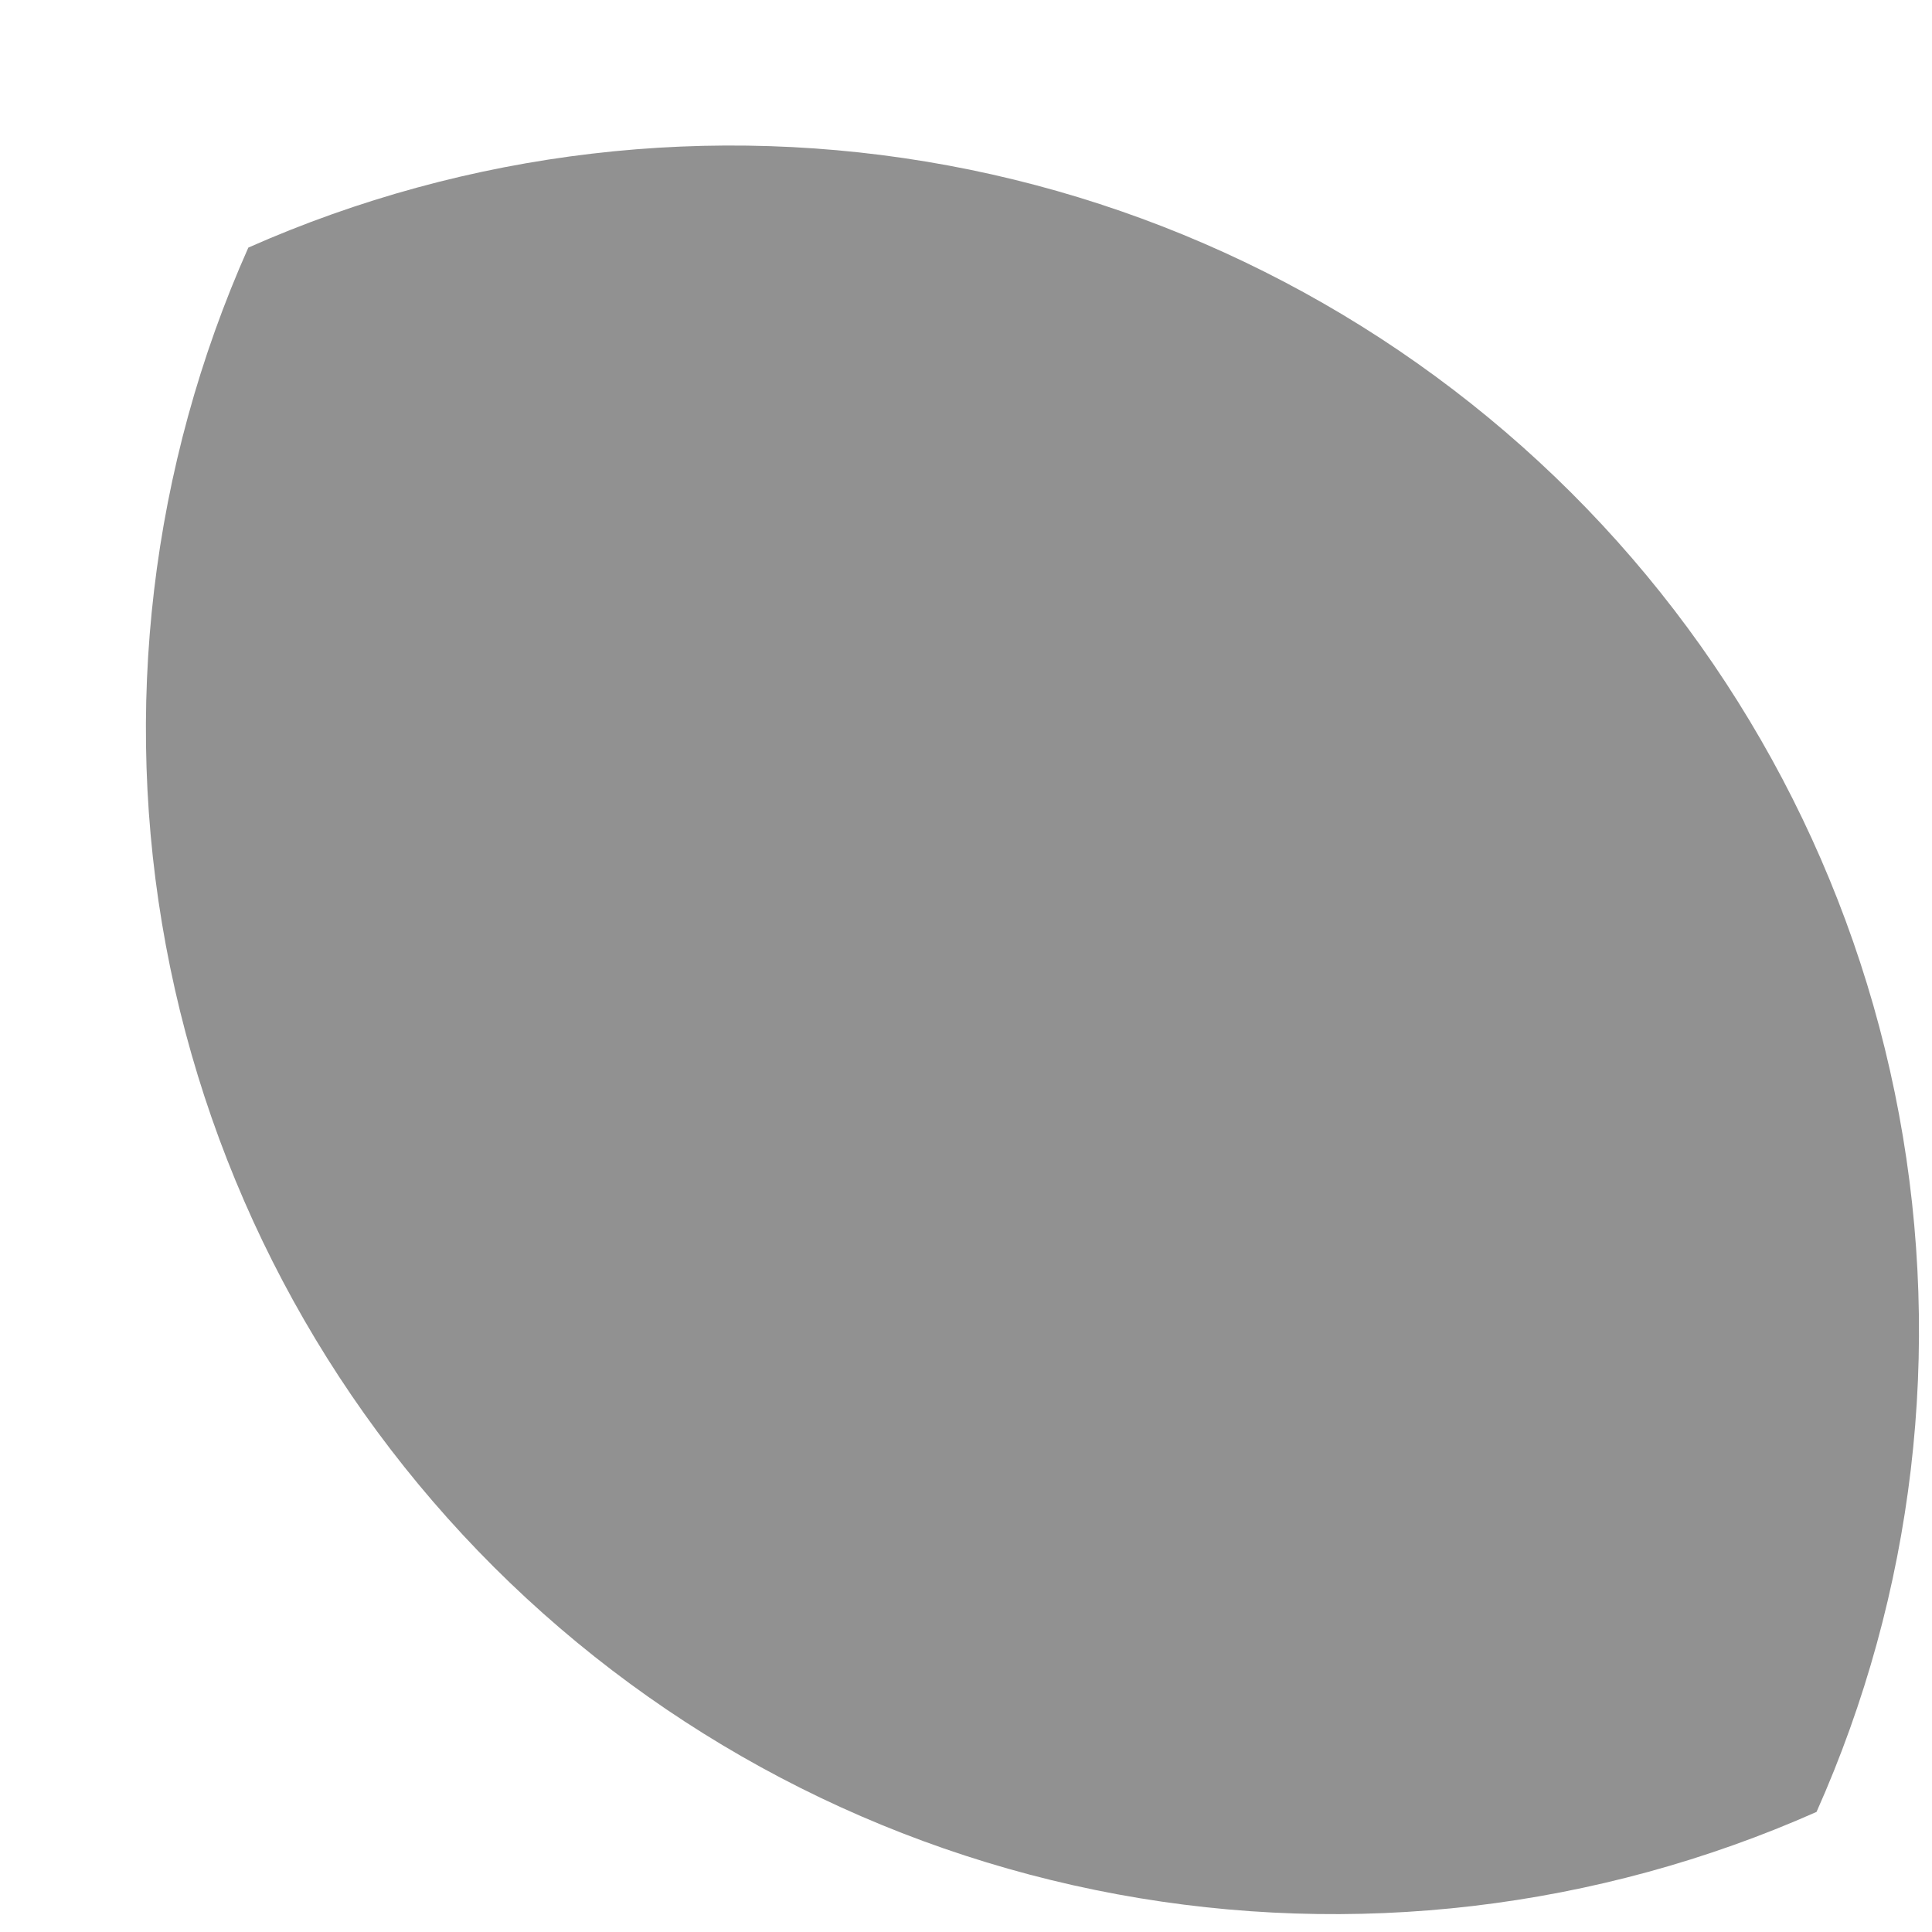 <?xml version="1.0" encoding="UTF-8" standalone="no"?><svg width='13' height='13' viewBox='0 0 13 13' fill='none' xmlns='http://www.w3.org/2000/svg'>
<path d='M12.223 12.192C10.746 12.847 9.106 13.04 7.517 12.746C5.928 12.452 4.466 11.684 3.323 10.544C2.181 9.404 1.411 7.946 1.116 6.361C0.821 4.776 1.015 3.139 1.671 1.666C3.148 1.012 4.789 0.819 6.378 1.113C7.966 1.407 9.428 2.175 10.571 3.314C11.714 4.454 12.483 5.913 12.778 7.498C13.073 9.082 12.88 10.719 12.223 12.192Z' fill='#919191'/>
</svg>
